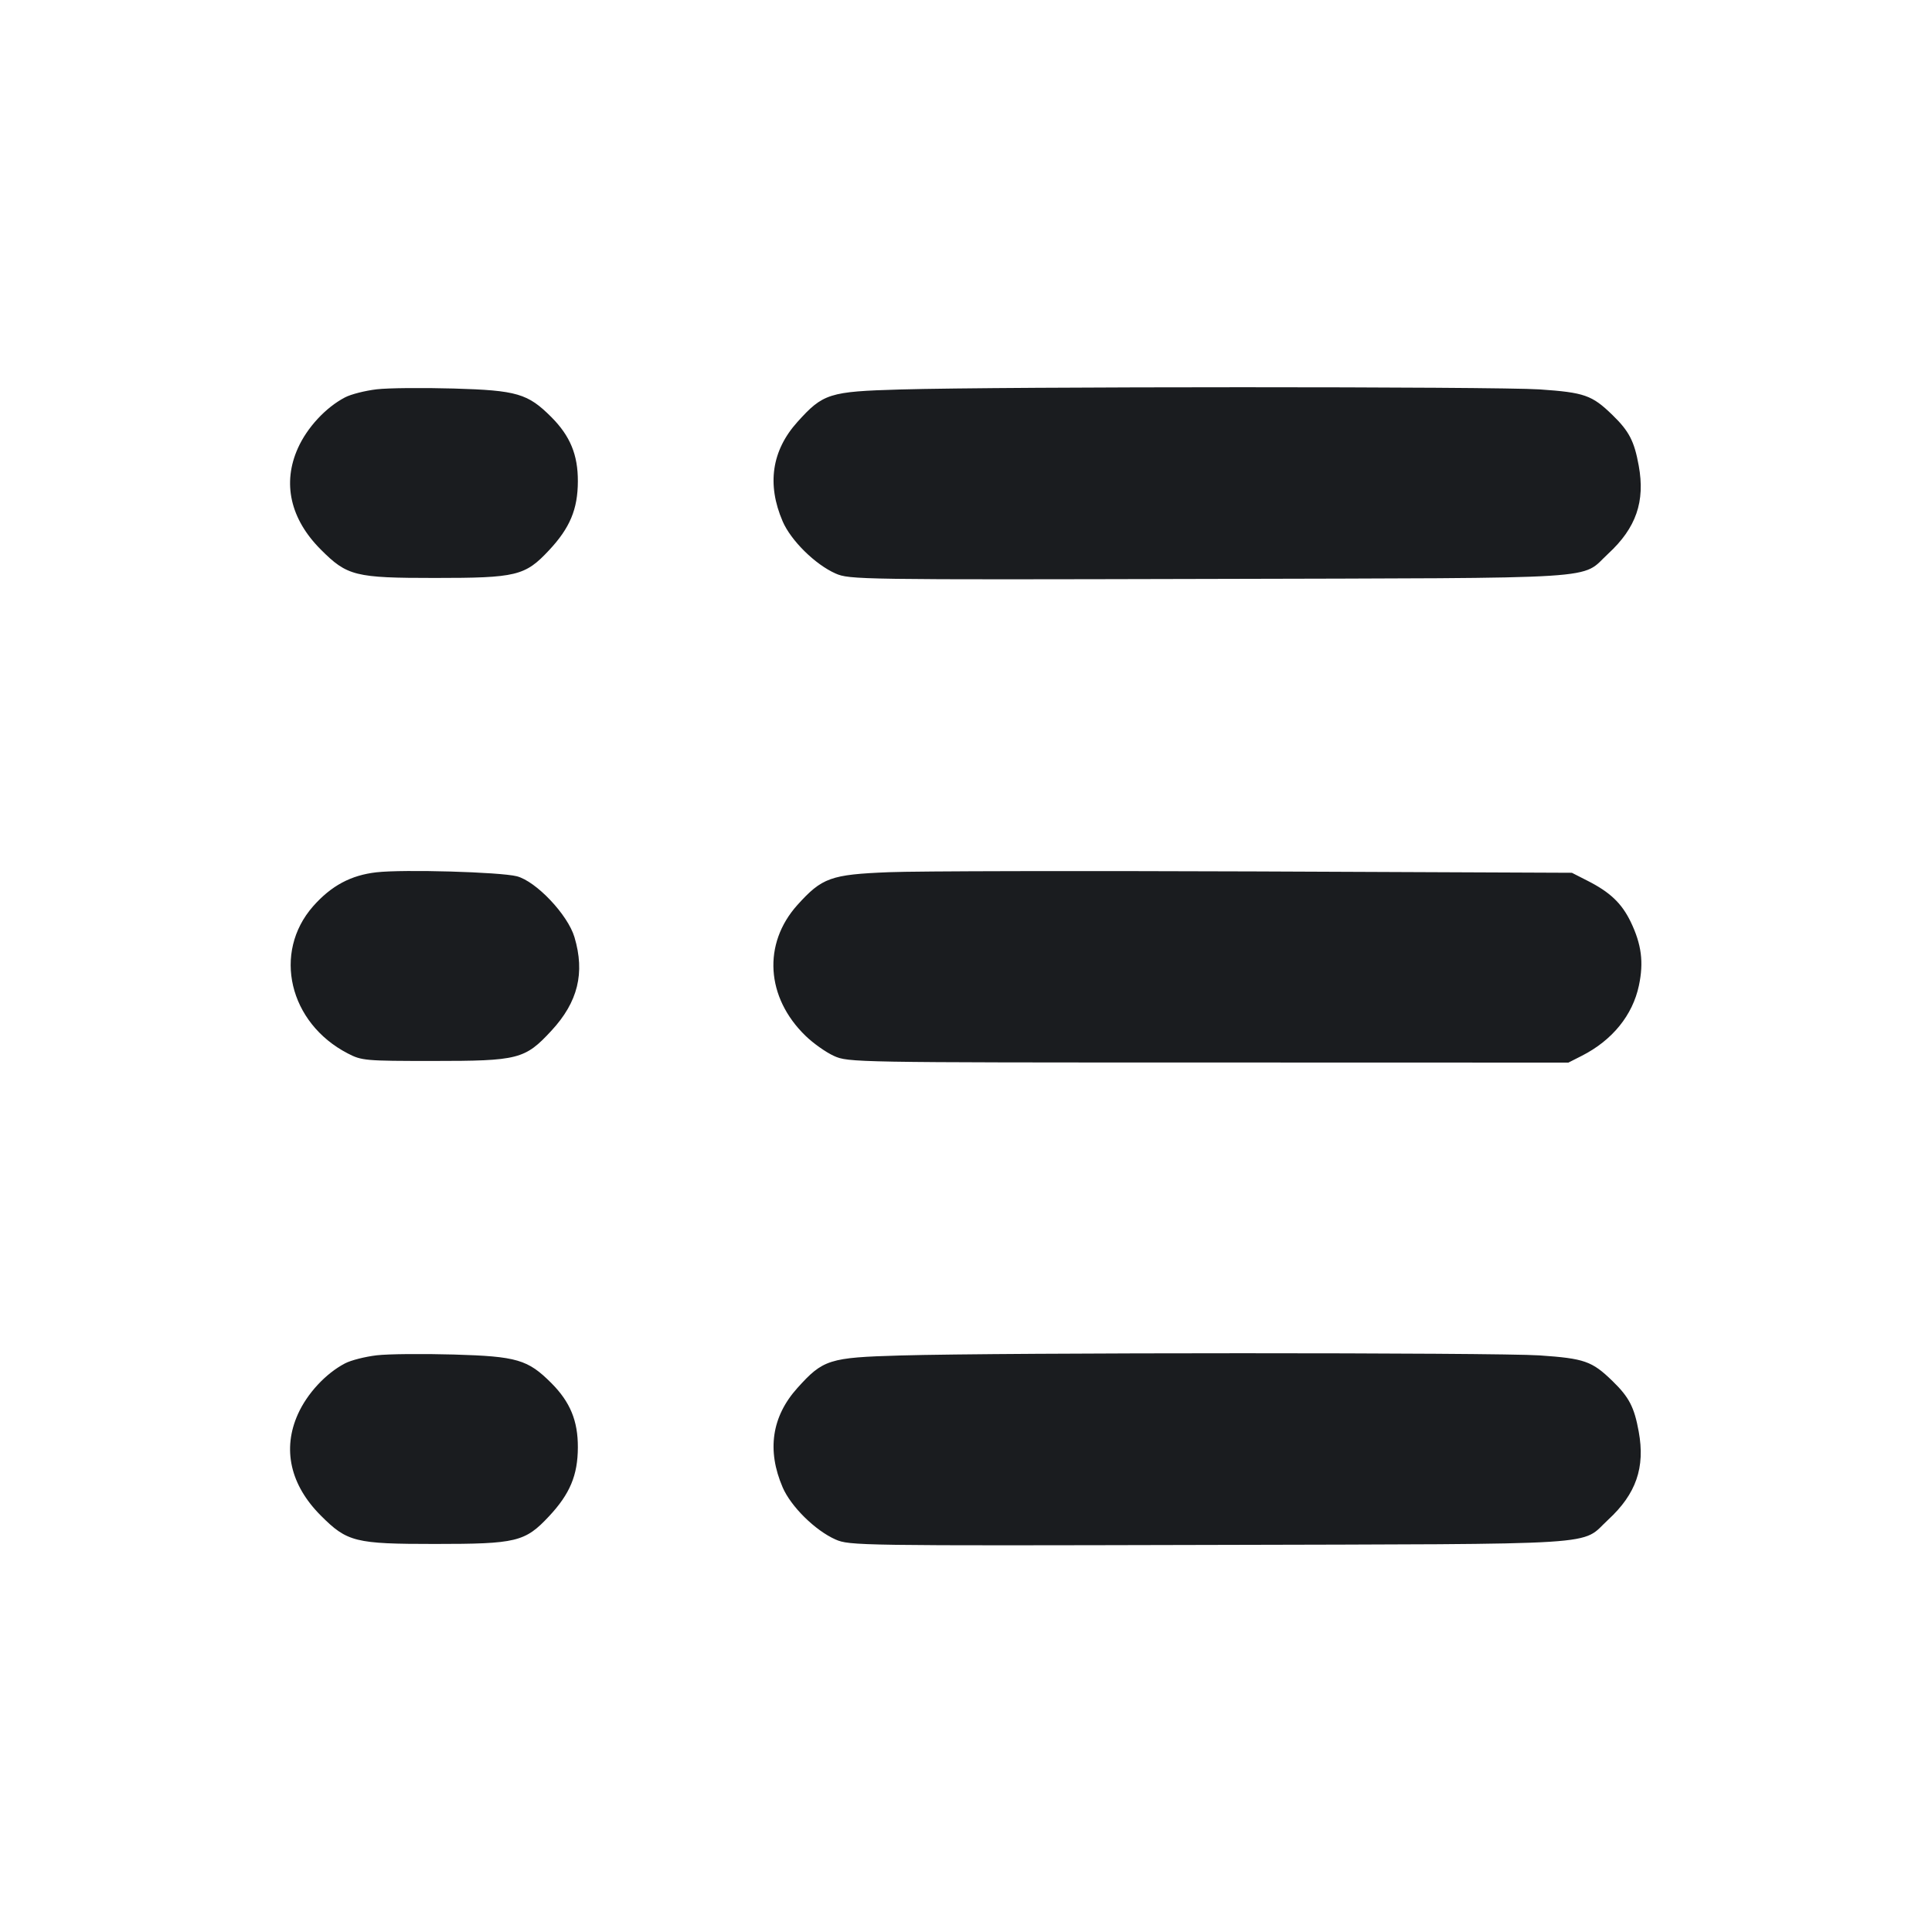 <svg width="20" height="20" viewBox="0 0 20 20" fill="none" xmlns="http://www.w3.org/2000/svg"><path d="M3.900 4.030 C 3.781 4.044,3.633 4.081,3.571 4.114 C 3.372 4.218,3.180 4.425,3.084 4.639 C 2.921 5.001,3.005 5.373,3.321 5.689 C 3.594 5.963,3.677 5.983,4.500 5.983 C 5.346 5.983,5.435 5.962,5.683 5.697 C 5.900 5.465,5.981 5.272,5.982 4.983 C 5.983 4.709,5.903 4.514,5.708 4.318 C 5.464 4.074,5.352 4.041,4.698 4.022 C 4.378 4.013,4.019 4.016,3.900 4.030 M9.317 4.032 C 8.584 4.053,8.520 4.073,8.254 4.369 C 7.989 4.664,7.937 5.014,8.102 5.397 C 8.187 5.595,8.439 5.844,8.650 5.937 C 8.794 6.000,8.886 6.002,12.524 5.993 C 16.701 5.982,16.352 6.004,16.648 5.732 C 16.937 5.465,17.032 5.192,16.964 4.820 C 16.918 4.567,16.865 4.464,16.692 4.296 C 16.480 4.090,16.402 4.063,15.937 4.031 C 15.489 4.001,10.377 4.001,9.317 4.032 M3.897 9.030 C 3.632 9.060,3.429 9.169,3.241 9.382 C 2.820 9.861,2.991 10.590,3.600 10.905 C 3.744 10.980,3.780 10.983,4.483 10.983 C 5.366 10.983,5.434 10.966,5.708 10.670 C 5.983 10.373,6.057 10.072,5.947 9.702 C 5.878 9.469,5.550 9.123,5.350 9.071 C 5.176 9.027,4.179 8.998,3.897 9.030 M9.200 9.029 C 8.599 9.053,8.509 9.086,8.254 9.369 C 7.894 9.770,7.929 10.326,8.339 10.723 C 8.418 10.800,8.551 10.894,8.633 10.931 C 8.781 10.998,8.836 10.999,12.510 10.999 L 16.236 11.000 16.376 10.929 C 16.690 10.769,16.901 10.510,16.966 10.202 C 17.017 9.961,16.993 9.776,16.881 9.543 C 16.787 9.349,16.666 9.235,16.431 9.116 L 16.272 9.035 12.994 9.021 C 11.192 9.014,9.484 9.017,9.200 9.029 M3.900 14.030 C 3.781 14.044,3.633 14.081,3.571 14.114 C 3.372 14.218,3.180 14.425,3.084 14.639 C 2.921 15.001,3.005 15.373,3.321 15.689 C 3.594 15.963,3.677 15.983,4.500 15.983 C 5.346 15.983,5.435 15.962,5.683 15.697 C 5.900 15.465,5.981 15.272,5.982 14.983 C 5.983 14.709,5.903 14.514,5.708 14.318 C 5.464 14.074,5.352 14.041,4.698 14.022 C 4.378 14.013,4.019 14.016,3.900 14.030 M9.317 14.032 C 8.584 14.053,8.520 14.073,8.254 14.369 C 7.989 14.664,7.937 15.014,8.102 15.397 C 8.187 15.595,8.439 15.844,8.650 15.937 C 8.794 16.000,8.886 16.002,12.524 15.993 C 16.701 15.982,16.352 16.004,16.648 15.732 C 16.937 15.465,17.032 15.192,16.964 14.820 C 16.918 14.567,16.865 14.464,16.692 14.296 C 16.480 14.090,16.402 14.063,15.937 14.031 C 15.489 14.001,10.377 14.001,9.317 14.032 " fill="#1A1C1F" stroke="none" fill-rule="evenodd"></path></svg>